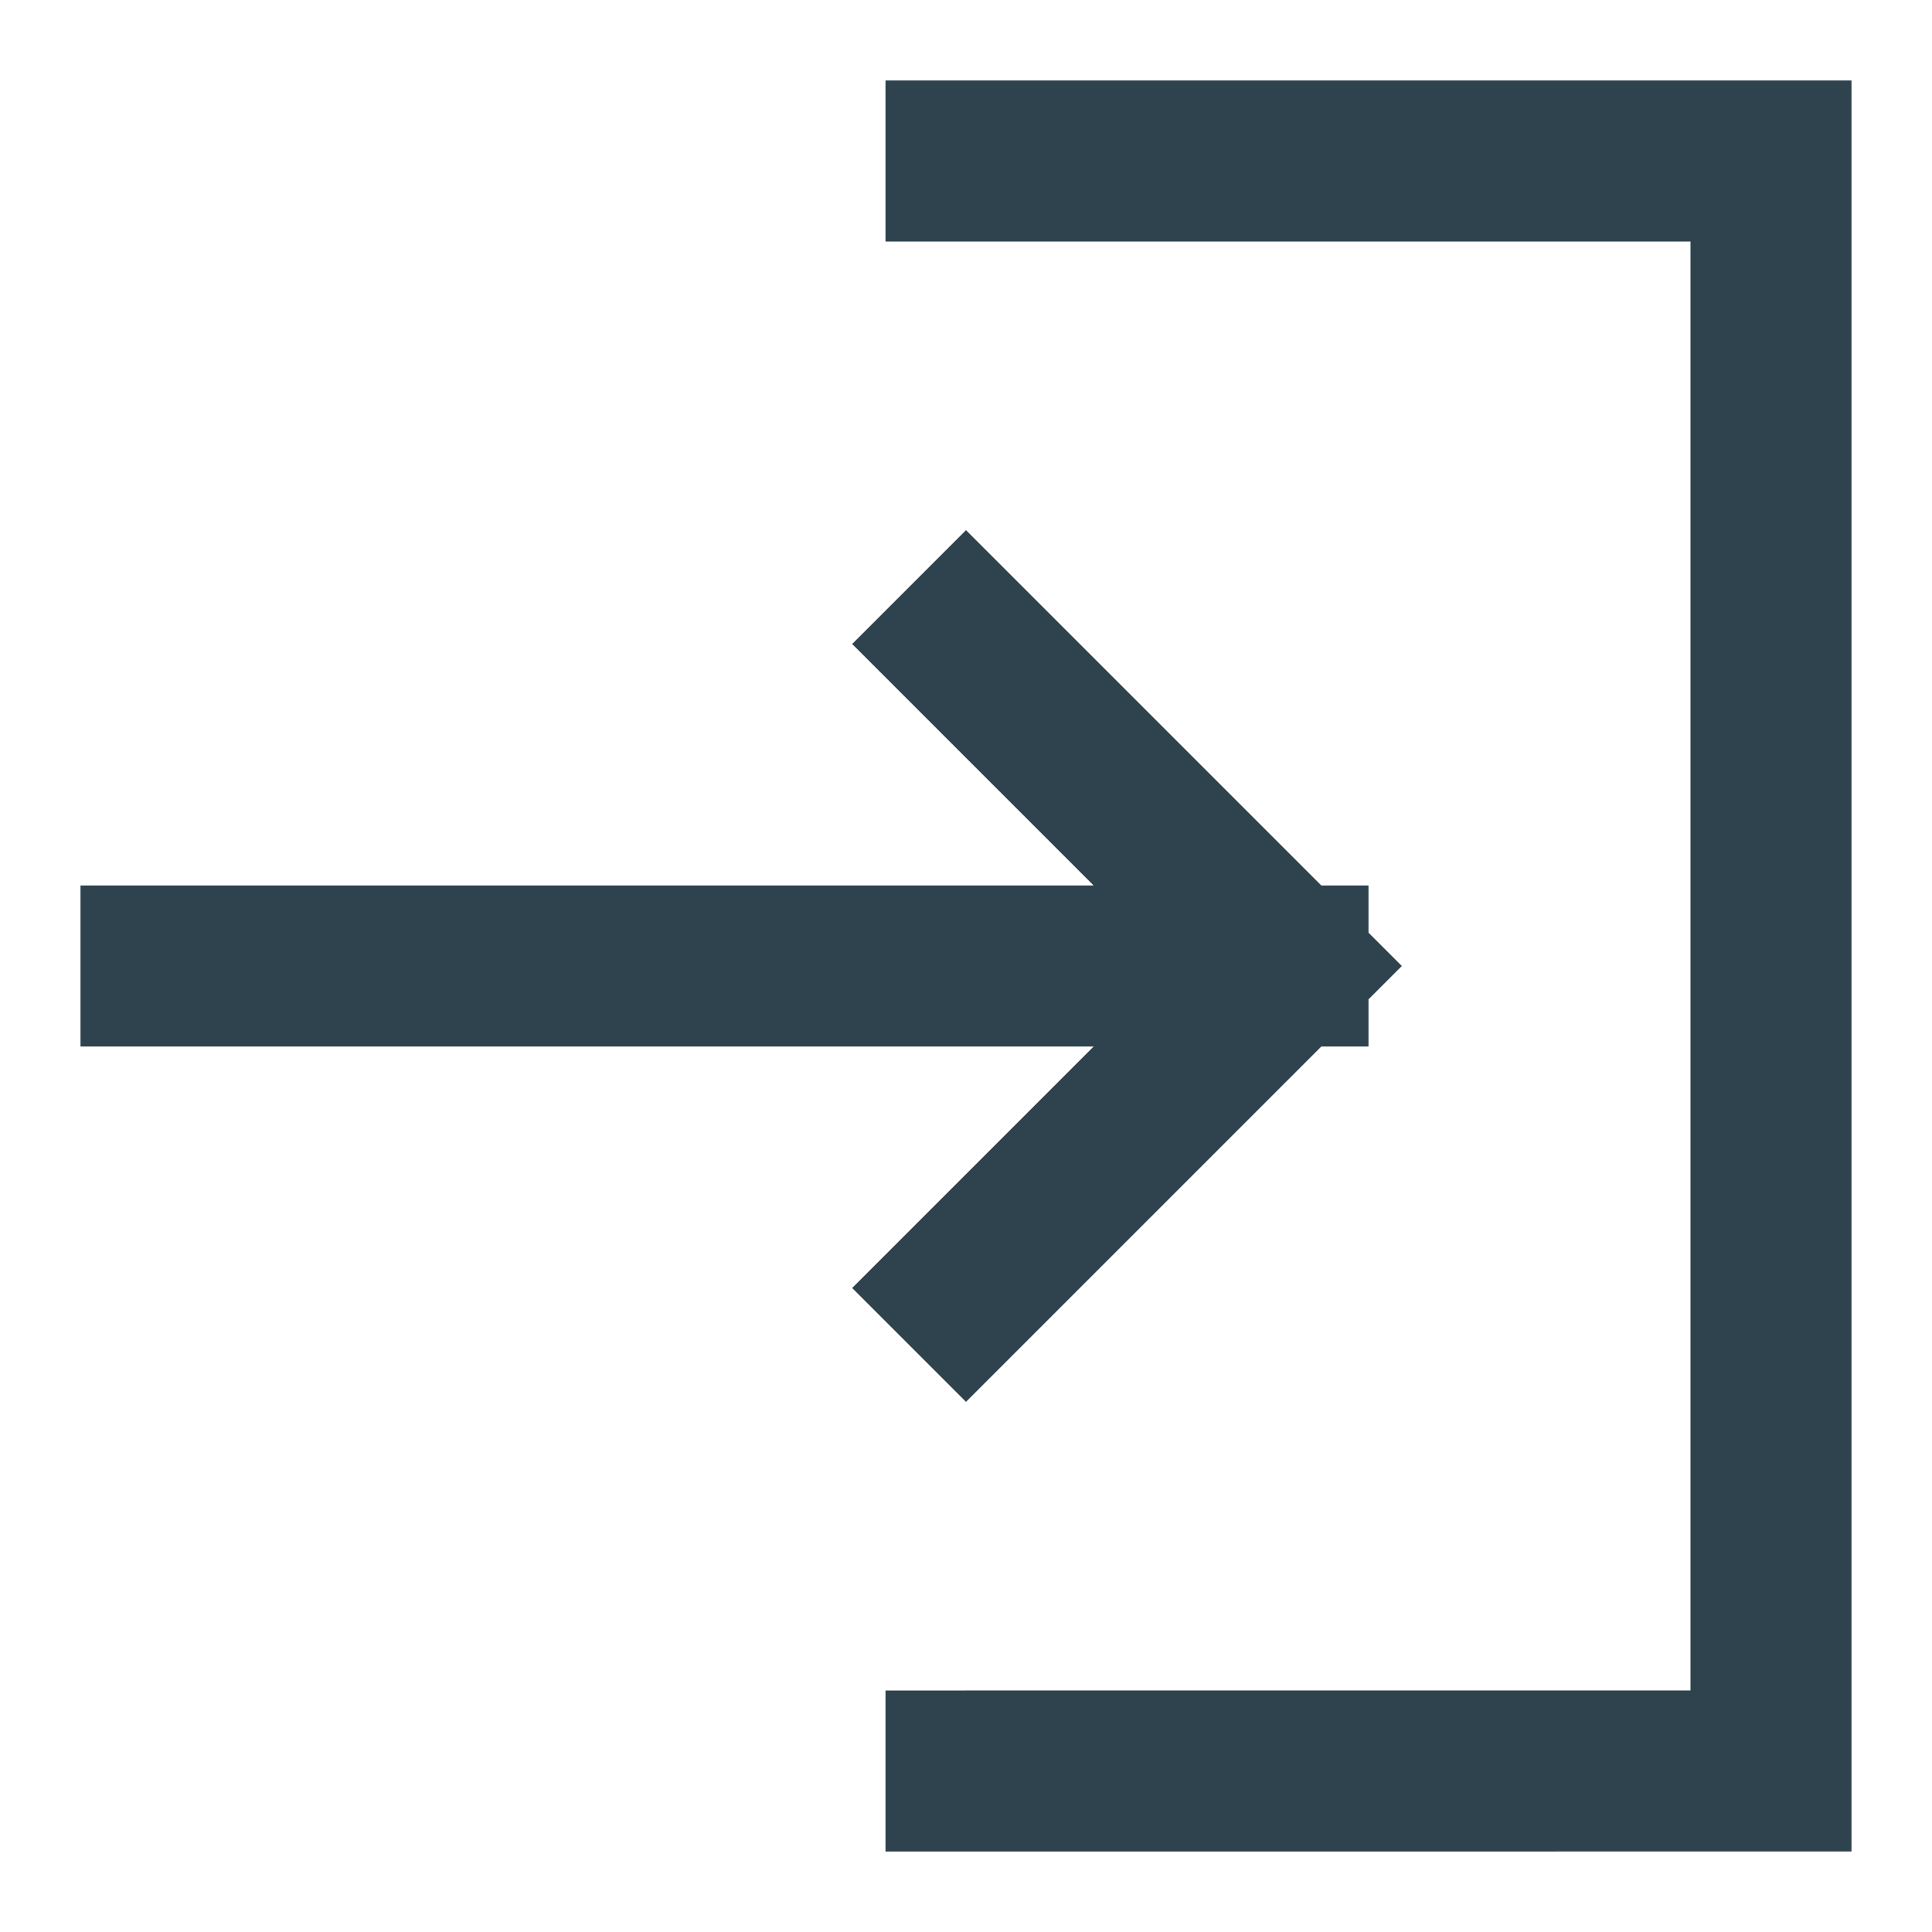 <svg xmlns="http://www.w3.org/2000/svg" width="24" height="24" stroke-width="2" stroke="#2E434E" fill="none" stroke-linejoin="arcs" stroke-linecap="square" viewBox="0 0 24 24"><g fill="none" fill-rule="evenodd"><rect width="24" height="24" style="stroke:rgba(0,0,0,0)"></rect><path d="M16 12H2m10 4l4-4-4-4m0-6h10v20H12" stroke="#2E434E"></path></g></svg>